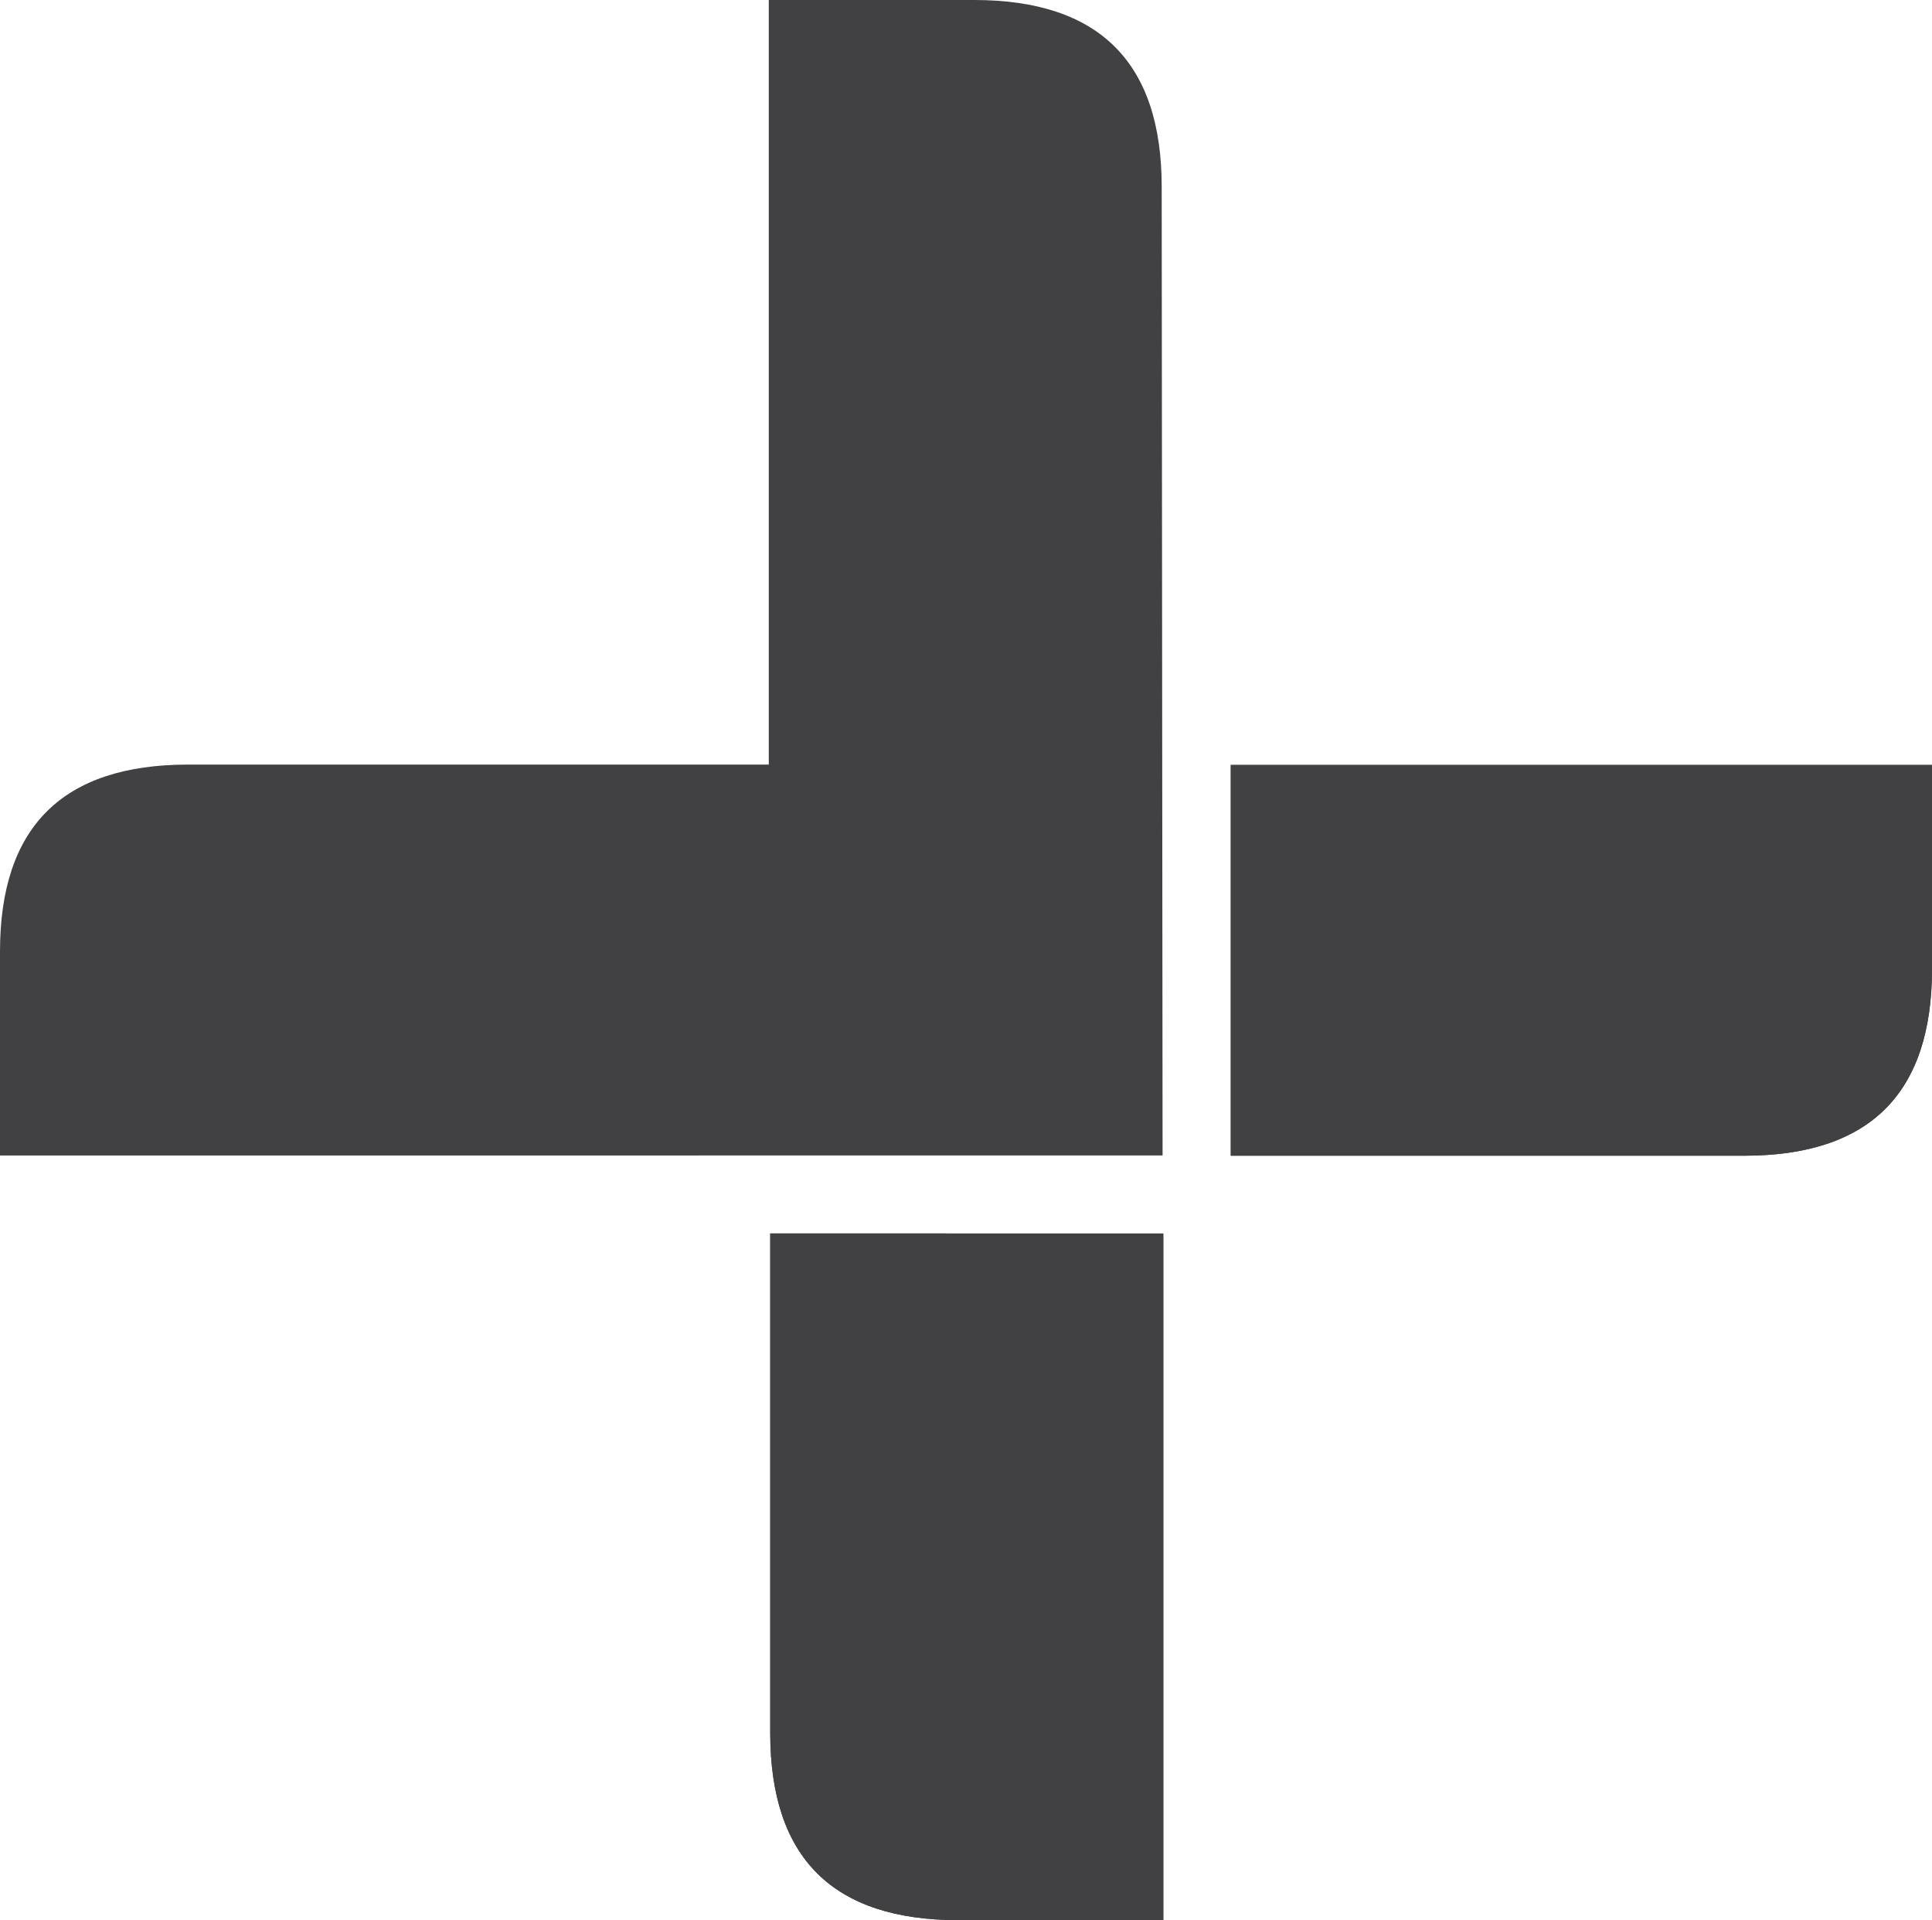 <?xml version="1.0" encoding="utf-8"?>
<!-- Generator: Adobe Illustrator 16.0.0, SVG Export Plug-In . SVG Version: 6.00 Build 0)  -->
<!DOCTYPE svg PUBLIC "-//W3C//DTD SVG 1.1//EN" "http://www.w3.org/Graphics/SVG/1.1/DTD/svg11.dtd">
<svg version="1.1" id="Layer_1" xmlns="http://www.w3.org/2000/svg" xmlns:xlink="http://www.w3.org/1999/xlink" x="0px" y="0px"
	 width="24.025px" height="23.873px" viewBox="0 0 24.025 23.873" enable-background="new 0 0 24.025 23.873" xml:space="preserve">
<g>
	<g>
		<path fill="#414042" d="M0,14.366v-2.535c0-1.55,0.777-2.324,2.337-2.325H9.56V0h2.554c1.556,0,2.332,0.777,2.332,2.323
			l0.011,12.043H0L0,14.366z"/>
	</g>
	<path fill-rule="evenodd" clip-rule="evenodd" fill="#414042" d="M14.466,15.336v8.537h-2.549c-1.559,0-2.336-0.773-2.339-2.321
		v-6.216h0.843H14.466L14.466,15.336z M24.025,9.511v2.535c0,1.551-0.776,2.323-2.337,2.323h-6.383v-3.894V9.511H24.025
		L24.025,9.511z"/>
	<path fill="#414042" d="M14.466,15.336v8.537h-2.549c-1.559,0-2.336-0.773-2.339-2.321v-6.216h0.843H14.466L14.466,15.336z"/>
	<g>
		<path fill="#414042" d="M24.025,9.511v2.535c0,1.551-0.776,2.323-2.337,2.323h-6.383v-3.894V9.511H24.025L24.025,9.511z"/>
	</g>
</g>
</svg>
